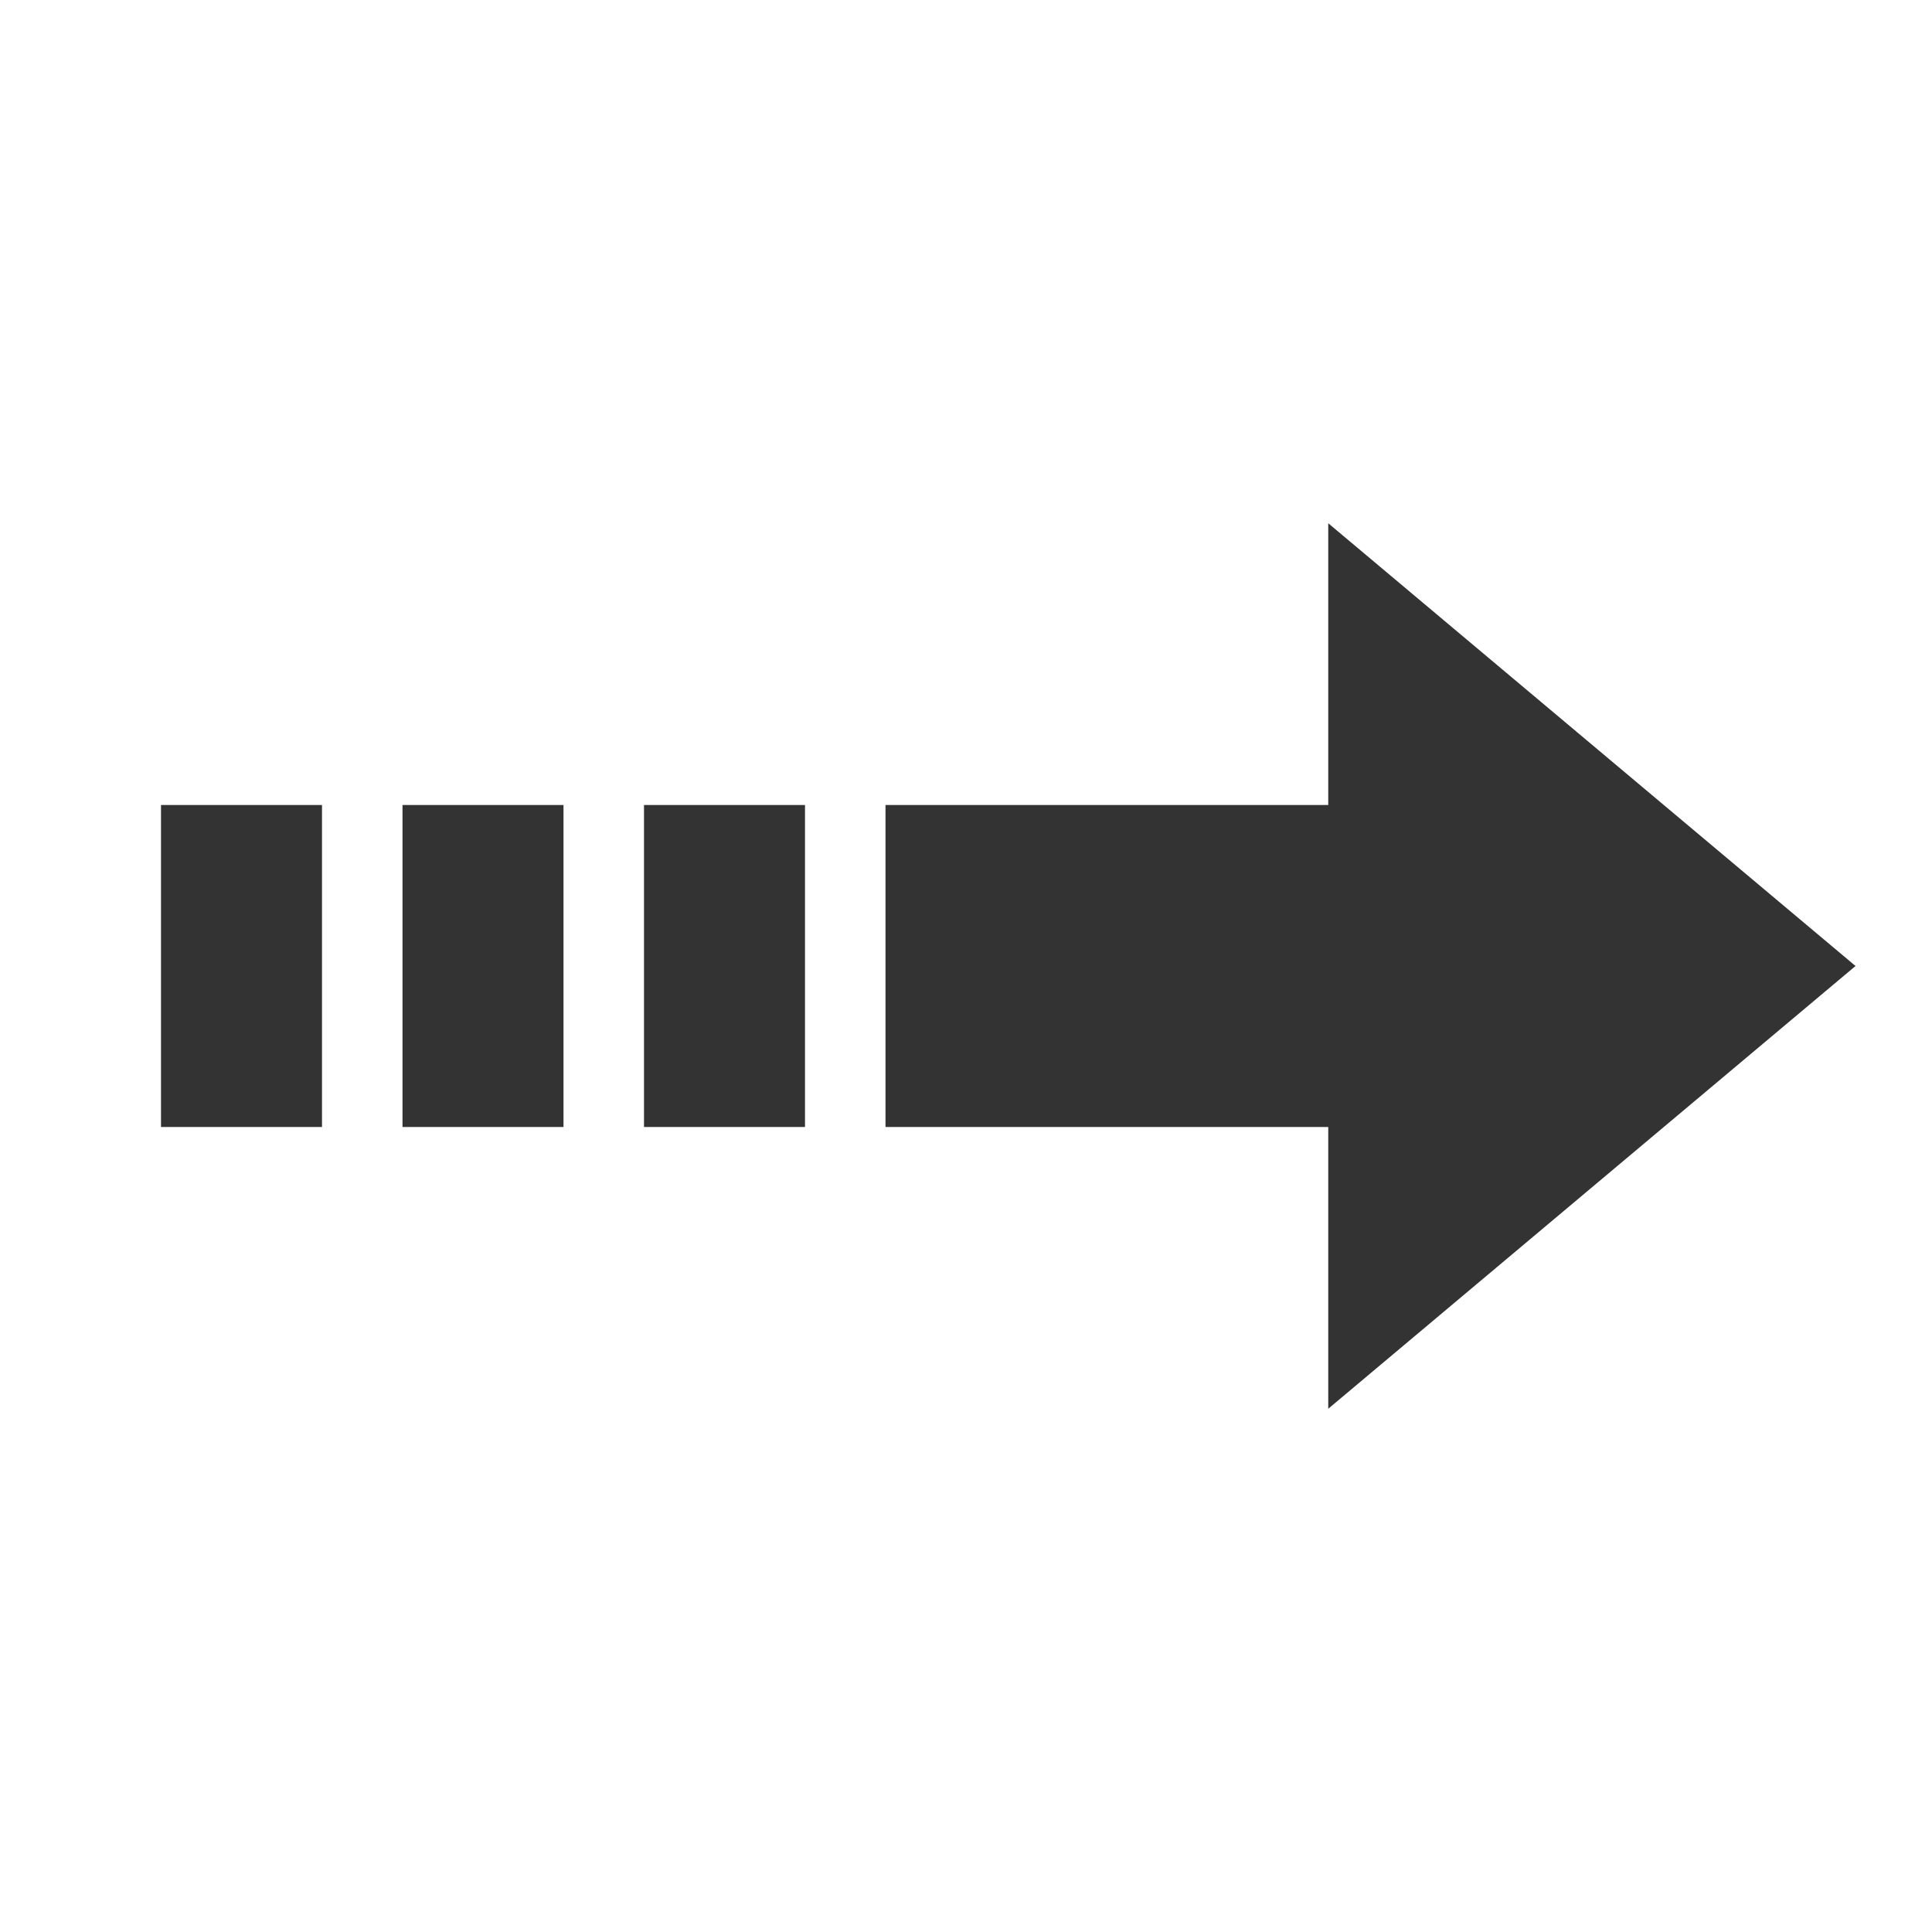 <svg class="icon" width="128" height="128" viewBox="0 0 1024 1024" xmlns="http://www.w3.org/2000/svg"><path fill="#333" d="M983.467 512L704 746.667V277.333zm-770.134-85.333h85.334v170.666h-85.334zm-128 0h85.334v170.666H85.333zm256 0h85.334v170.666h-85.334z"/><path fill="#333" d="M469.333 426.667H768v170.666H469.333z"/></svg>